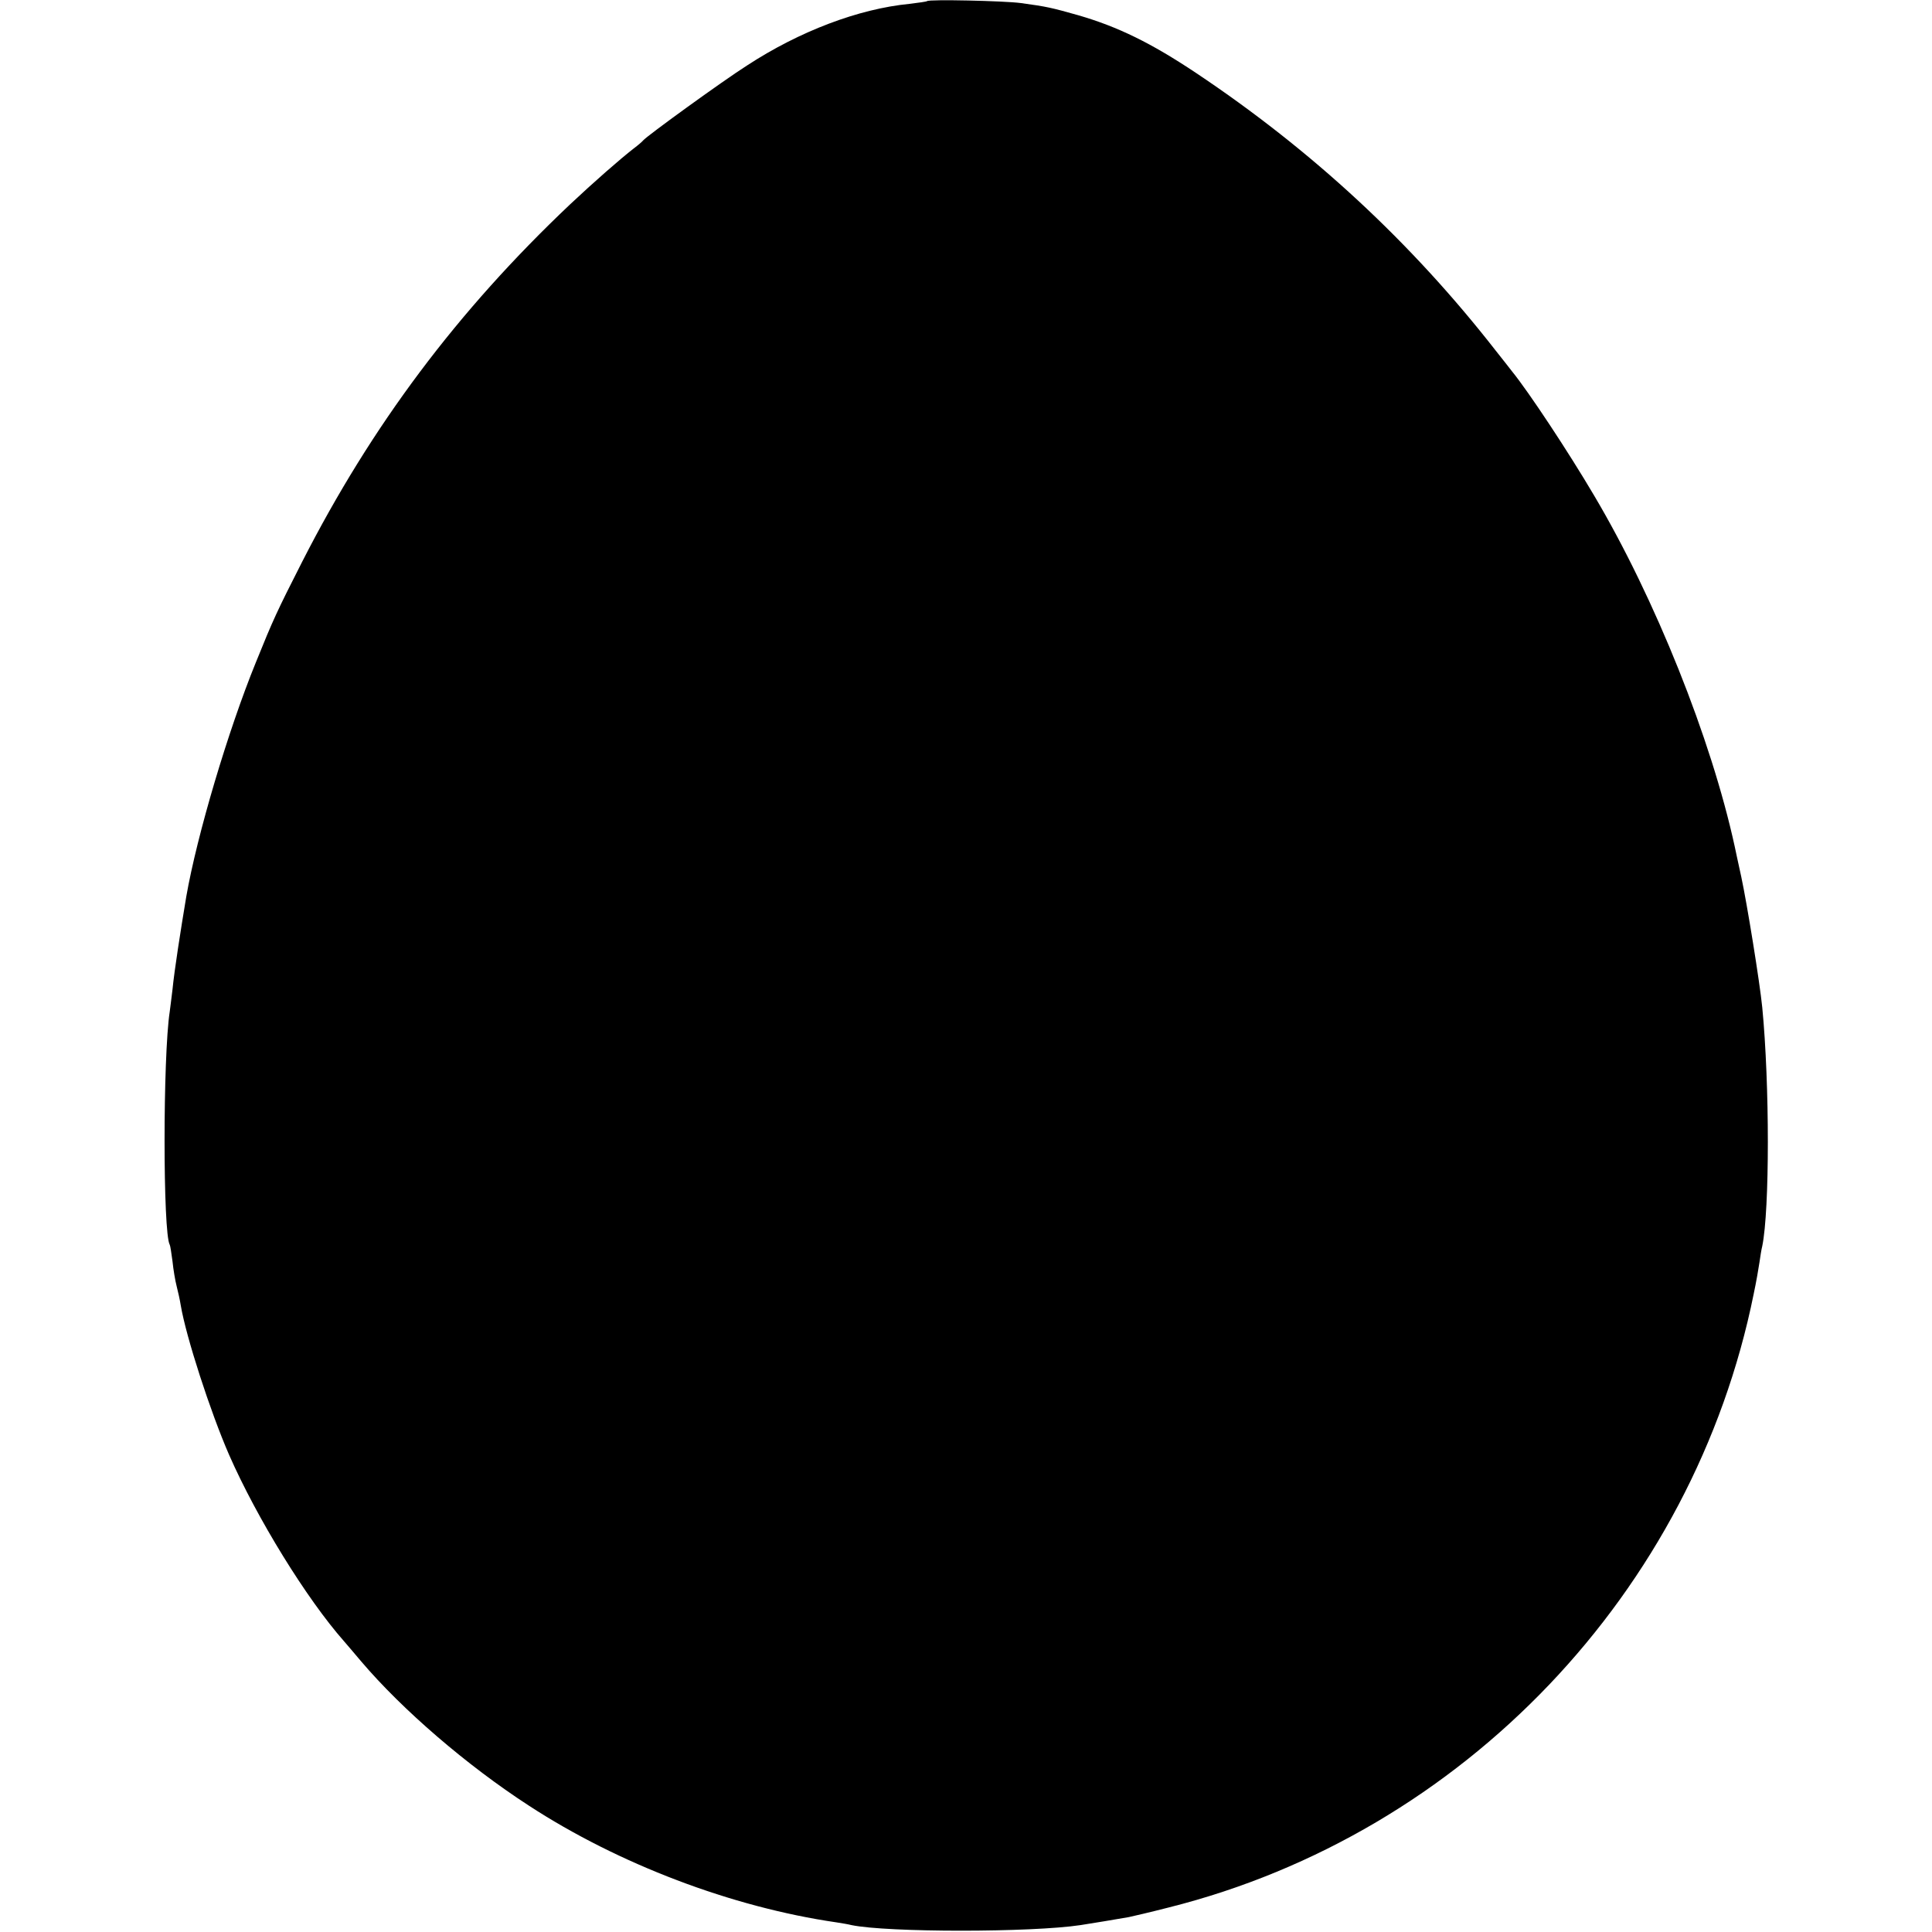<?xml version="1.0" standalone="no"?>
<!DOCTYPE svg PUBLIC "-//W3C//DTD SVG 20010904//EN"
 "http://www.w3.org/TR/2001/REC-SVG-20010904/DTD/svg10.dtd">
<svg version="1.0" xmlns="http://www.w3.org/2000/svg"
 width="700pt" height="700pt" viewBox="0 0 700 700"
 preserveAspectRatio="xMidYMid meet">
<g transform="translate(0,700) scale(0.1,-0.1)"
fill="#000000" stroke="none">
<path d="M3359 6996 c-2 -2 -31 -6 -64 -10 -184 -18 -398 -99 -588 -223 -91
-58 -364 -256 -377 -272 -3 -4 -18 -17 -34 -29 -49 -38 -146 -123 -230 -202
-409 -387 -719 -801 -971 -1295 -92 -181 -105 -209 -168 -365 -101 -248 -213
-625 -252 -848 -21 -126 -43 -266 -50 -337 -3 -27 -8 -63 -10 -80 -25 -163
-25 -803 0 -845 2 -3 6 -30 10 -60 3 -30 10 -71 15 -90 5 -19 12 -51 15 -70
19 -113 107 -385 175 -541 101 -230 281 -522 416 -675 10 -12 39 -45 63 -74
149 -175 382 -376 607 -522 325 -212 736 -368 1114 -423 19 -3 44 -7 55 -10
131 -27 651 -27 830 0 65 10 104 17 175 29 14 3 79 18 145 35 1067 268 1901
1143 2119 2223 9 42 18 94 21 115 3 21 7 47 10 58 27 132 27 586 0 865 -9 91
-55 375 -76 473 -11 51 -22 100 -24 111 -85 389 -287 896 -510 1272 -92 156
-236 374 -297 449 -4 6 -31 39 -59 75 -305 391 -665 725 -1086 1006 -162 108
-282 167 -427 209 -96 27 -112 31 -208 44 -61 8 -331 14 -339 7z"/>
</g>
</svg>
